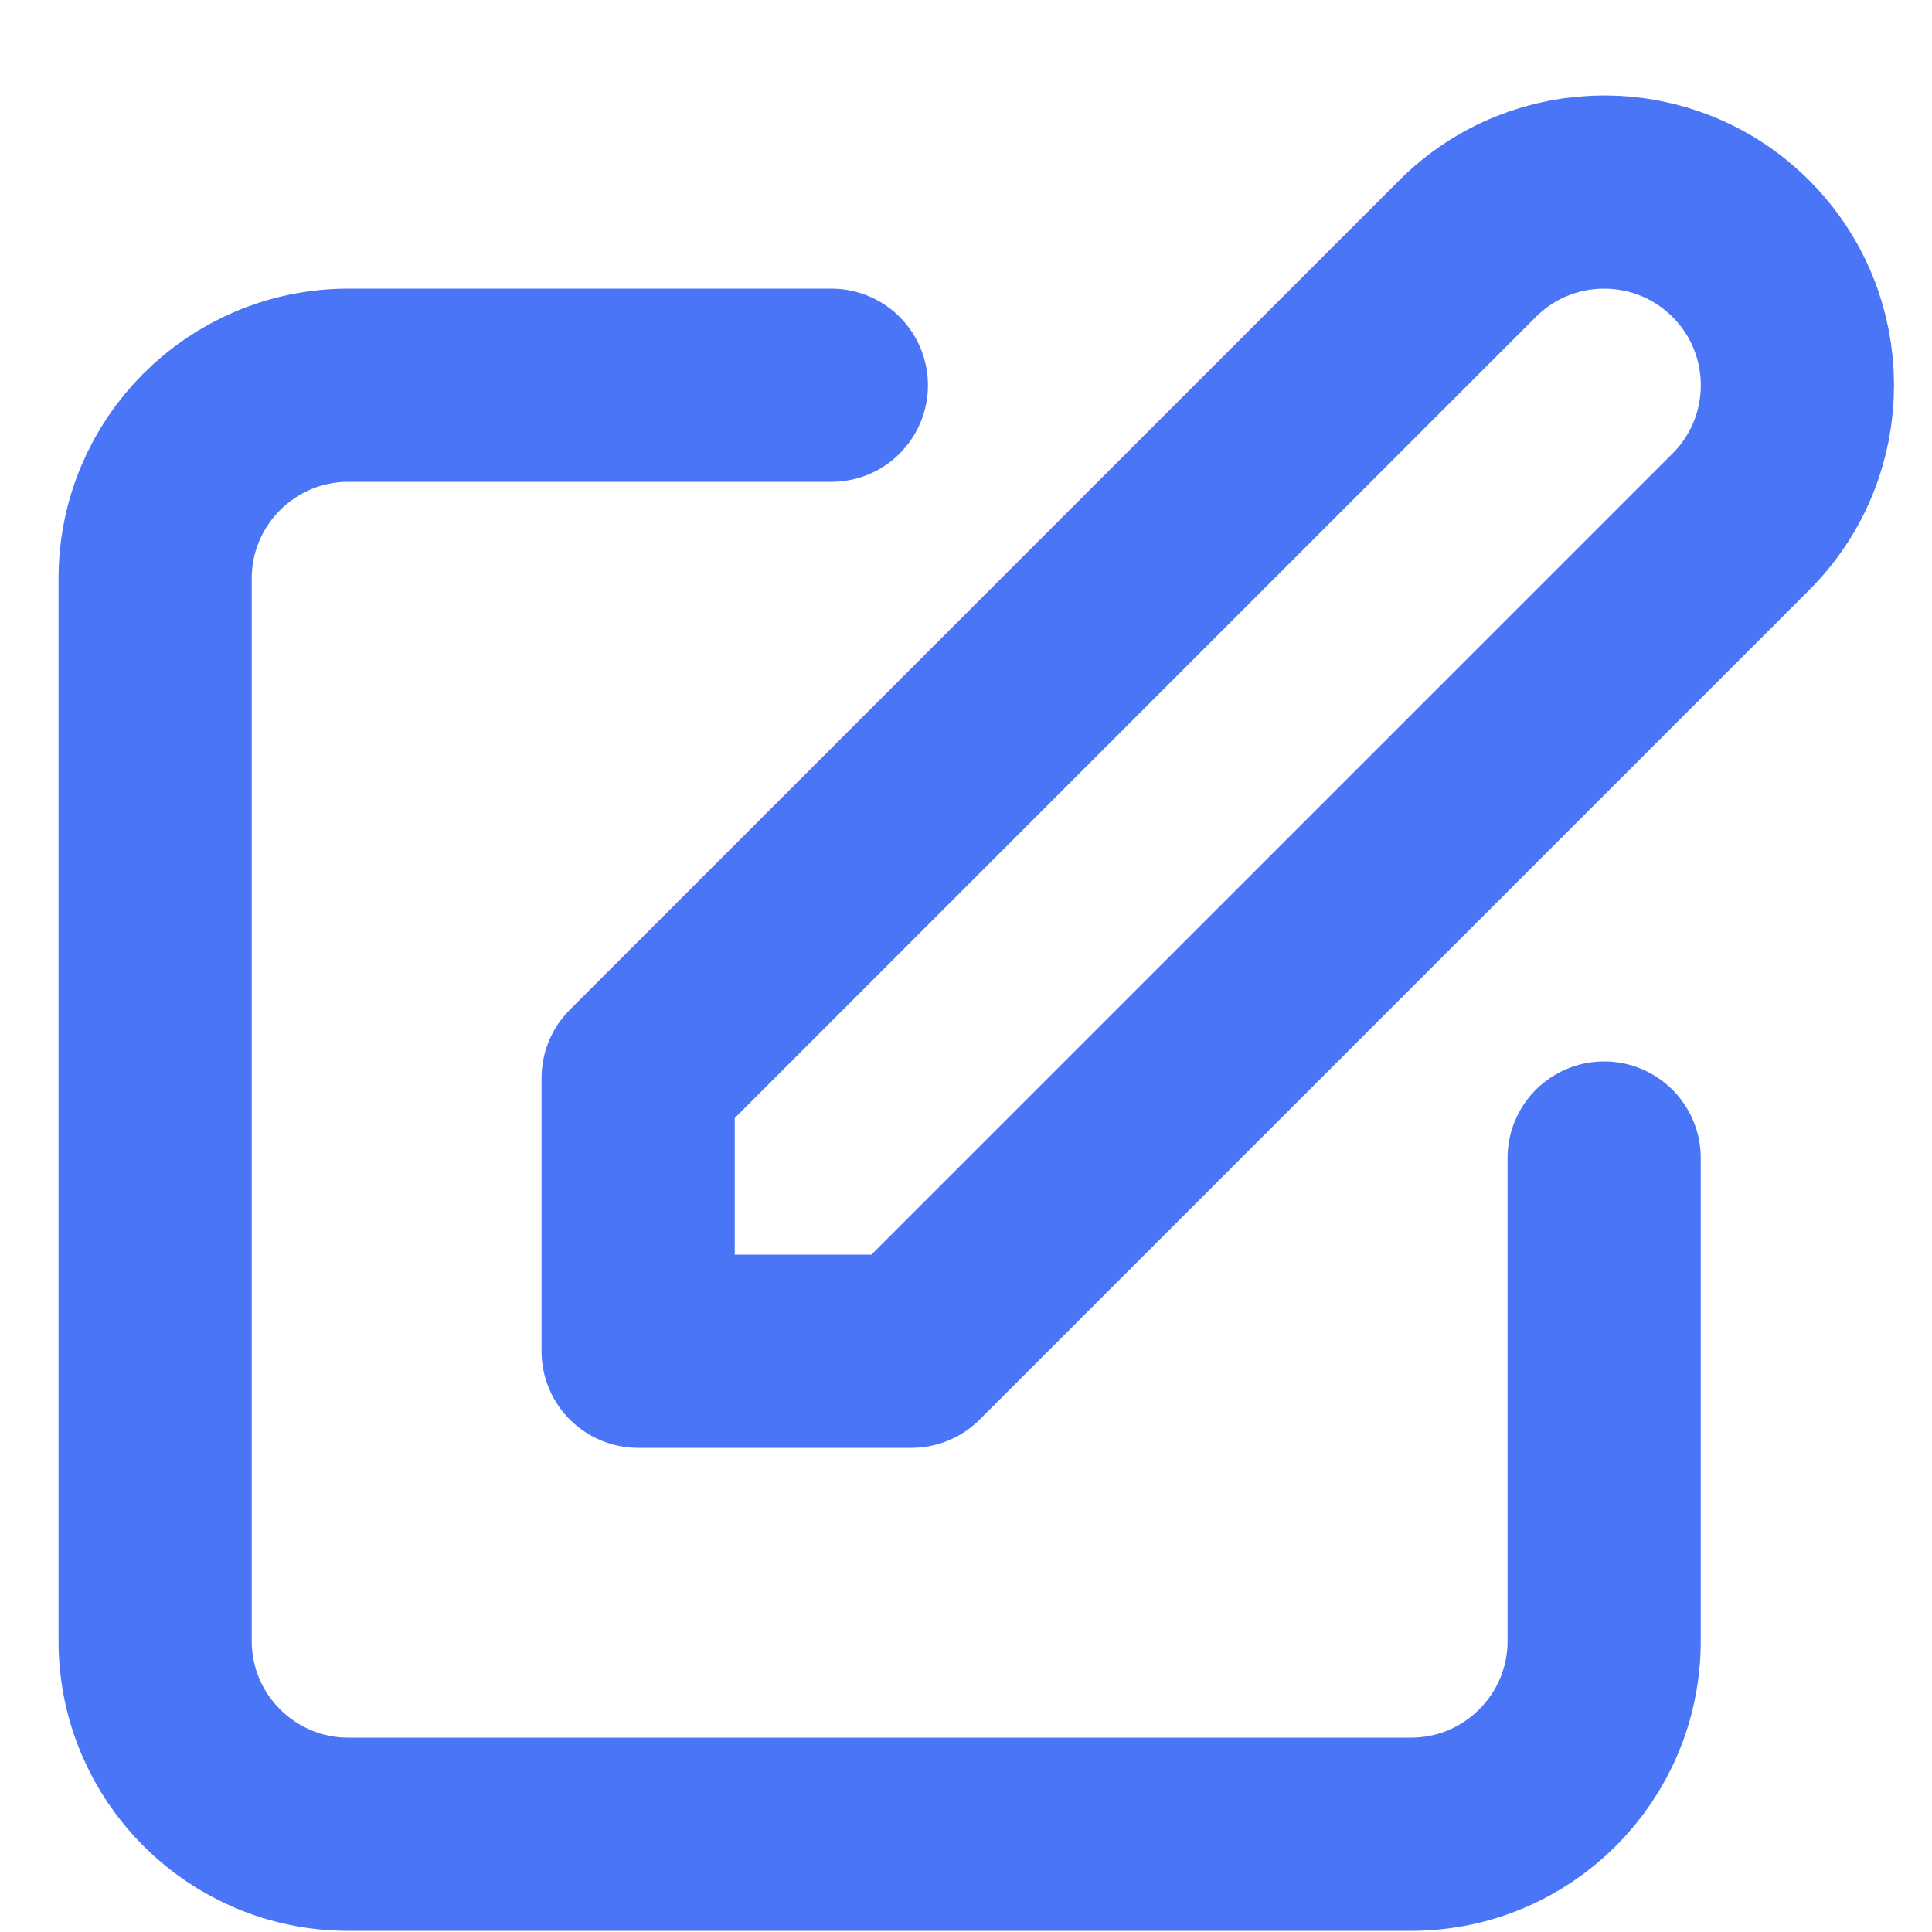 <svg width="20" height="20" viewBox="0 0 20 20" fill="none" xmlns="http://www.w3.org/2000/svg">
<path d="M8.606 3.988H3.606C2.502 3.988 1.606 4.884 1.606 5.988V16.988C1.606 18.093 2.502 18.988 3.606 18.988H14.606C15.711 18.988 16.606 18.093 16.606 16.988V11.988M15.192 2.574C15.973 1.793 17.24 1.793 18.021 2.574C18.802 3.355 18.802 4.621 18.021 5.402L9.435 13.988H6.606L6.606 11.16L15.192 2.574Z" stroke="#4A75F7" stroke-width="2" stroke-linecap="round" stroke-linejoin="round"/>
</svg>
